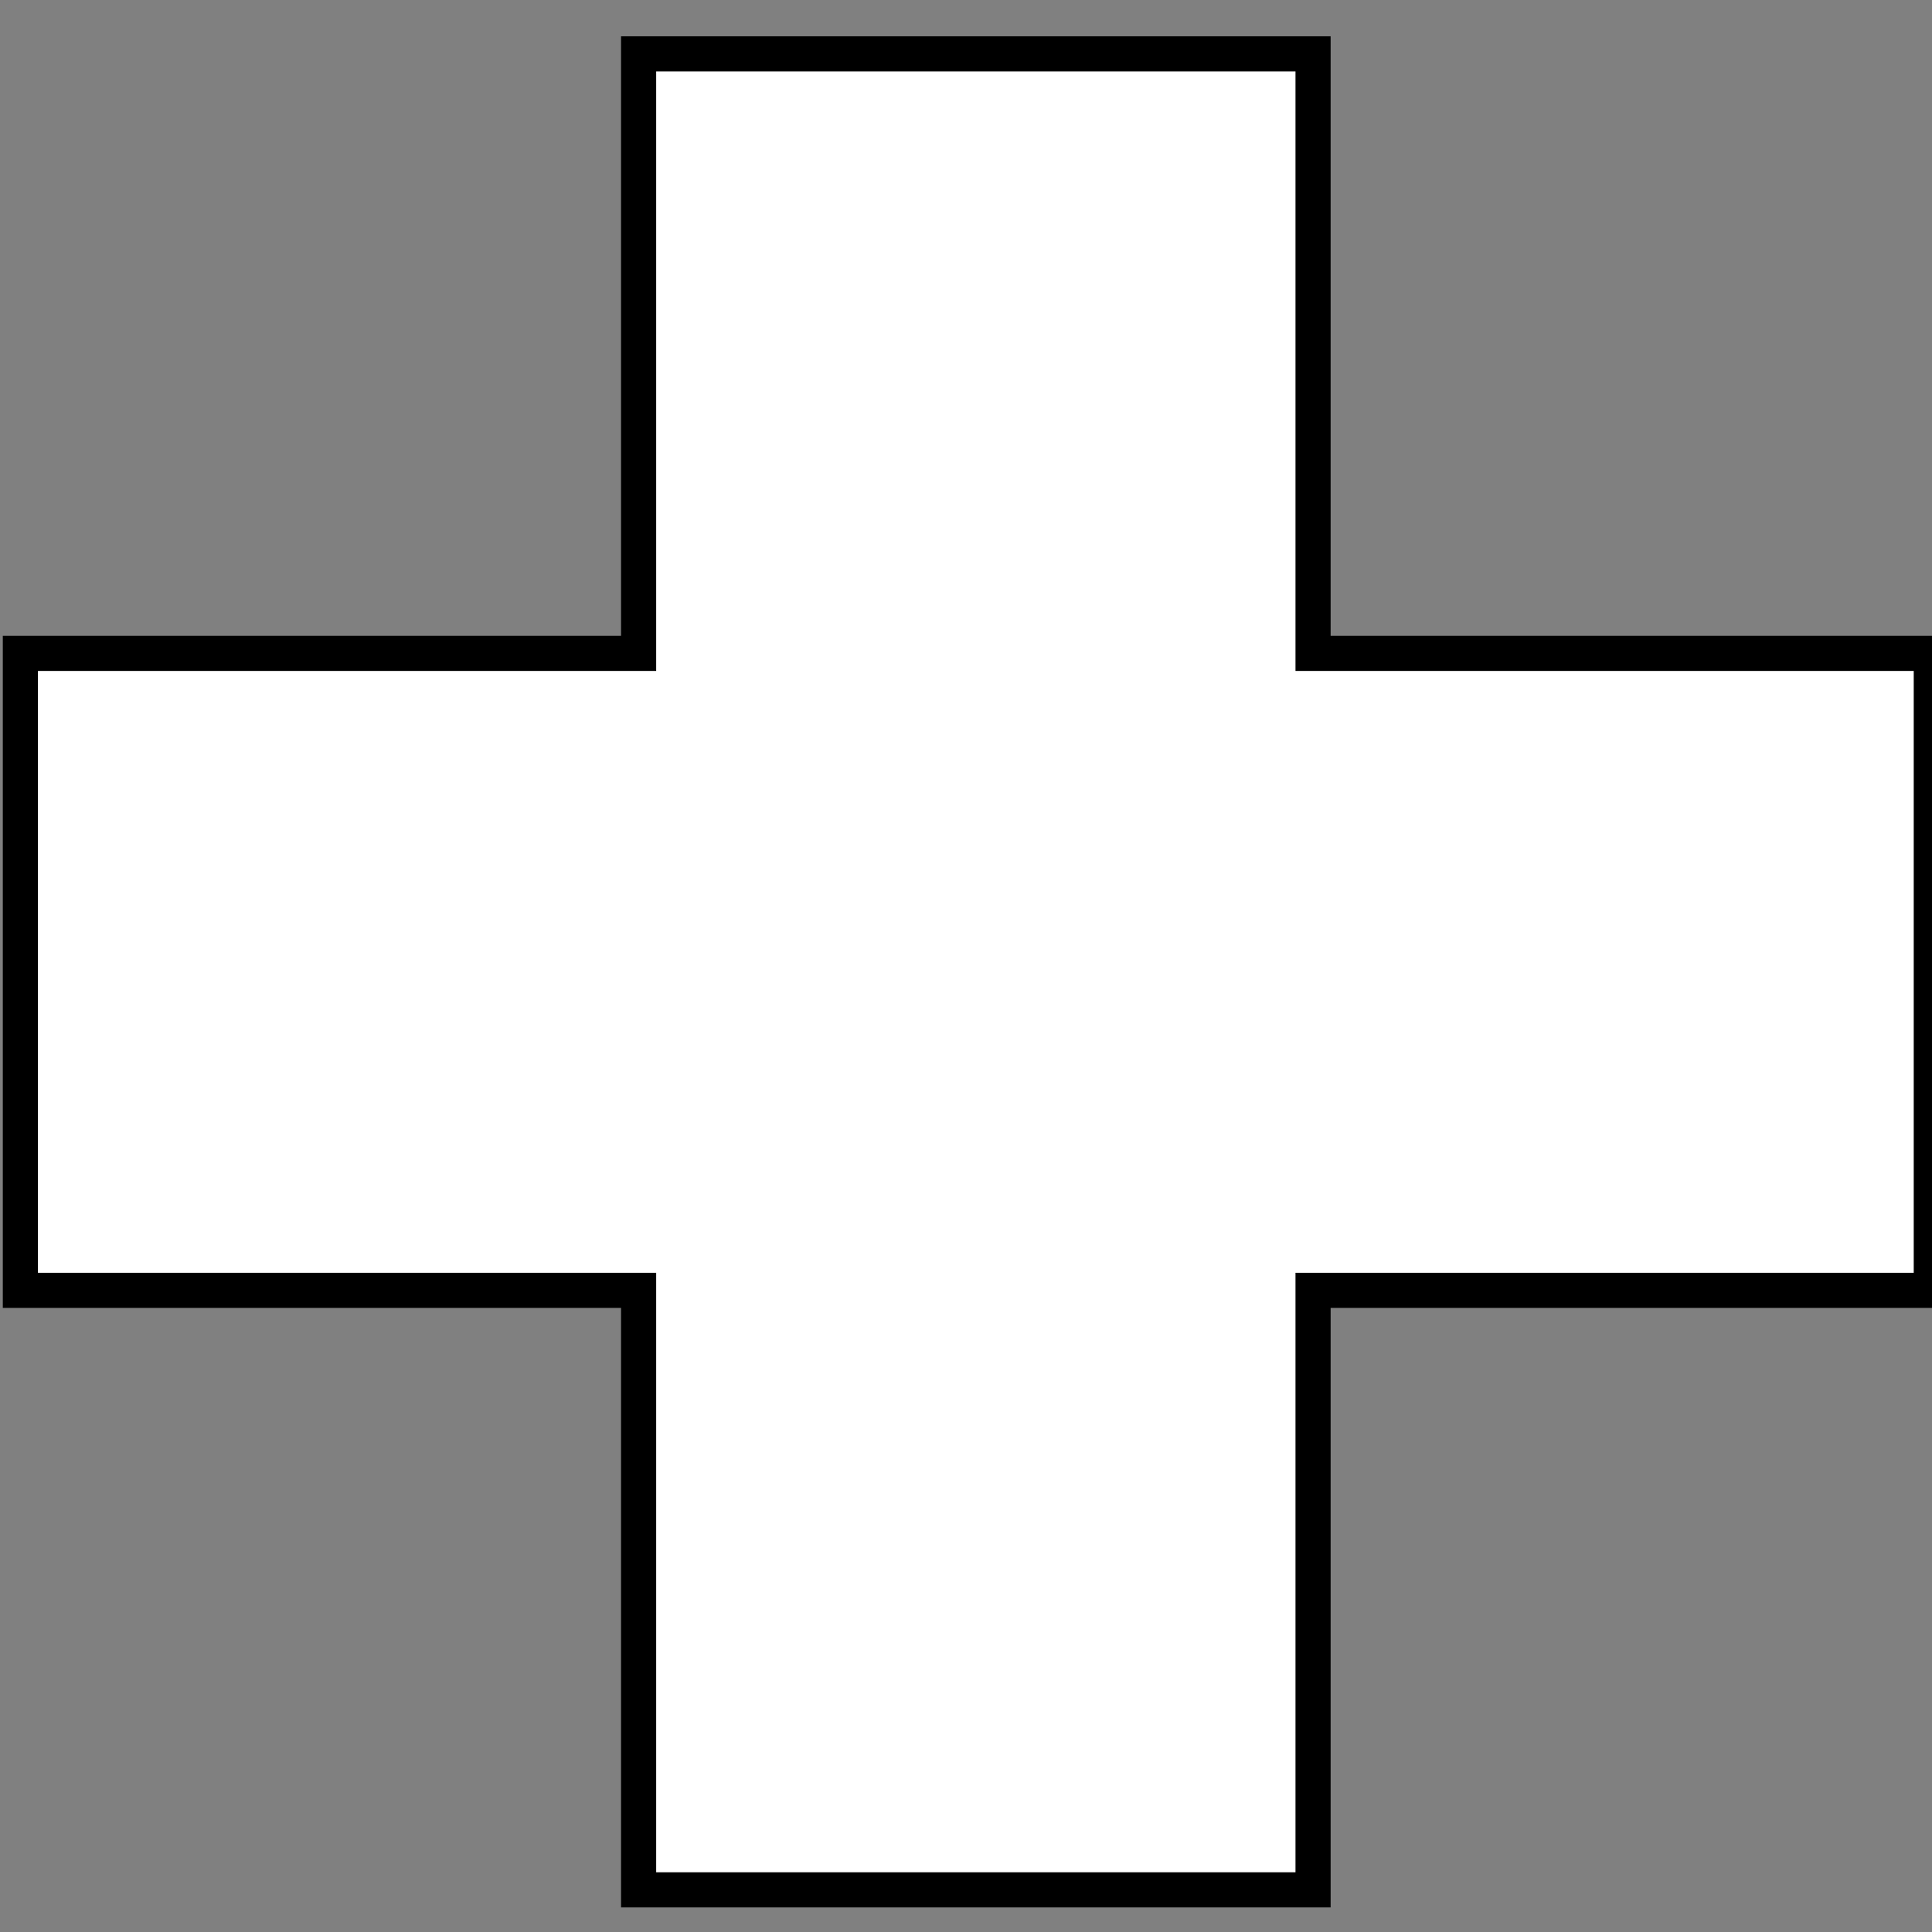 <svg width="33" height="33" viewBox="0 0 33 33" fill="none" xmlns="http://www.w3.org/2000/svg">
<rect x="0" y="0" width="33" height="33" fill="#808080" stroke="none"/>
<path d="M32.988 22.04H22.428V32.28H10.908V22.04H0.348V11.16H10.908V0.92H22.428V11.16H32.988V22.04Z" fill="white"/>
<path d="M32.988 22.04V22.34H33.288V22.04H32.988ZM22.428 22.04V21.74H22.128V22.04H22.428ZM22.428 32.28V32.58H22.728V32.28H22.428ZM10.908 32.28H10.608V32.58H10.908V32.28ZM10.908 22.04H11.208V21.74H10.908V22.04ZM0.348 22.04H0.048V22.34H0.348V22.04ZM0.348 11.16V10.86H0.048V11.16H0.348ZM10.908 11.16V11.46H11.208V11.16H10.908ZM10.908 0.92V0.62H10.608V0.92H10.908ZM22.428 0.92H22.728V0.62H22.428V0.92ZM22.428 11.16H22.128V11.46H22.428V11.16ZM32.988 11.16H33.288V10.86H32.988V11.16ZM32.988 21.74H22.428V22.34H32.988V21.74ZM22.128 22.04V32.28H22.728V22.04H22.128ZM22.428 31.98H10.908V32.58H22.428V31.98ZM11.208 32.28V22.04H10.608V32.28H11.208ZM10.908 21.74H0.348V22.34H10.908V21.74ZM0.648 22.04V11.16H0.048V22.04H0.648ZM0.348 11.46H10.908V10.86H0.348V11.46ZM11.208 11.16V0.92H10.608V11.16H11.208ZM10.908 1.22H22.428V0.62H10.908V1.22ZM22.128 0.92V11.16H22.728V0.92H22.128ZM22.428 11.46H32.988V10.86H22.428V11.46ZM32.688 11.16V22.04H33.288V11.16H32.688Z" fill="black"/>
</svg>
